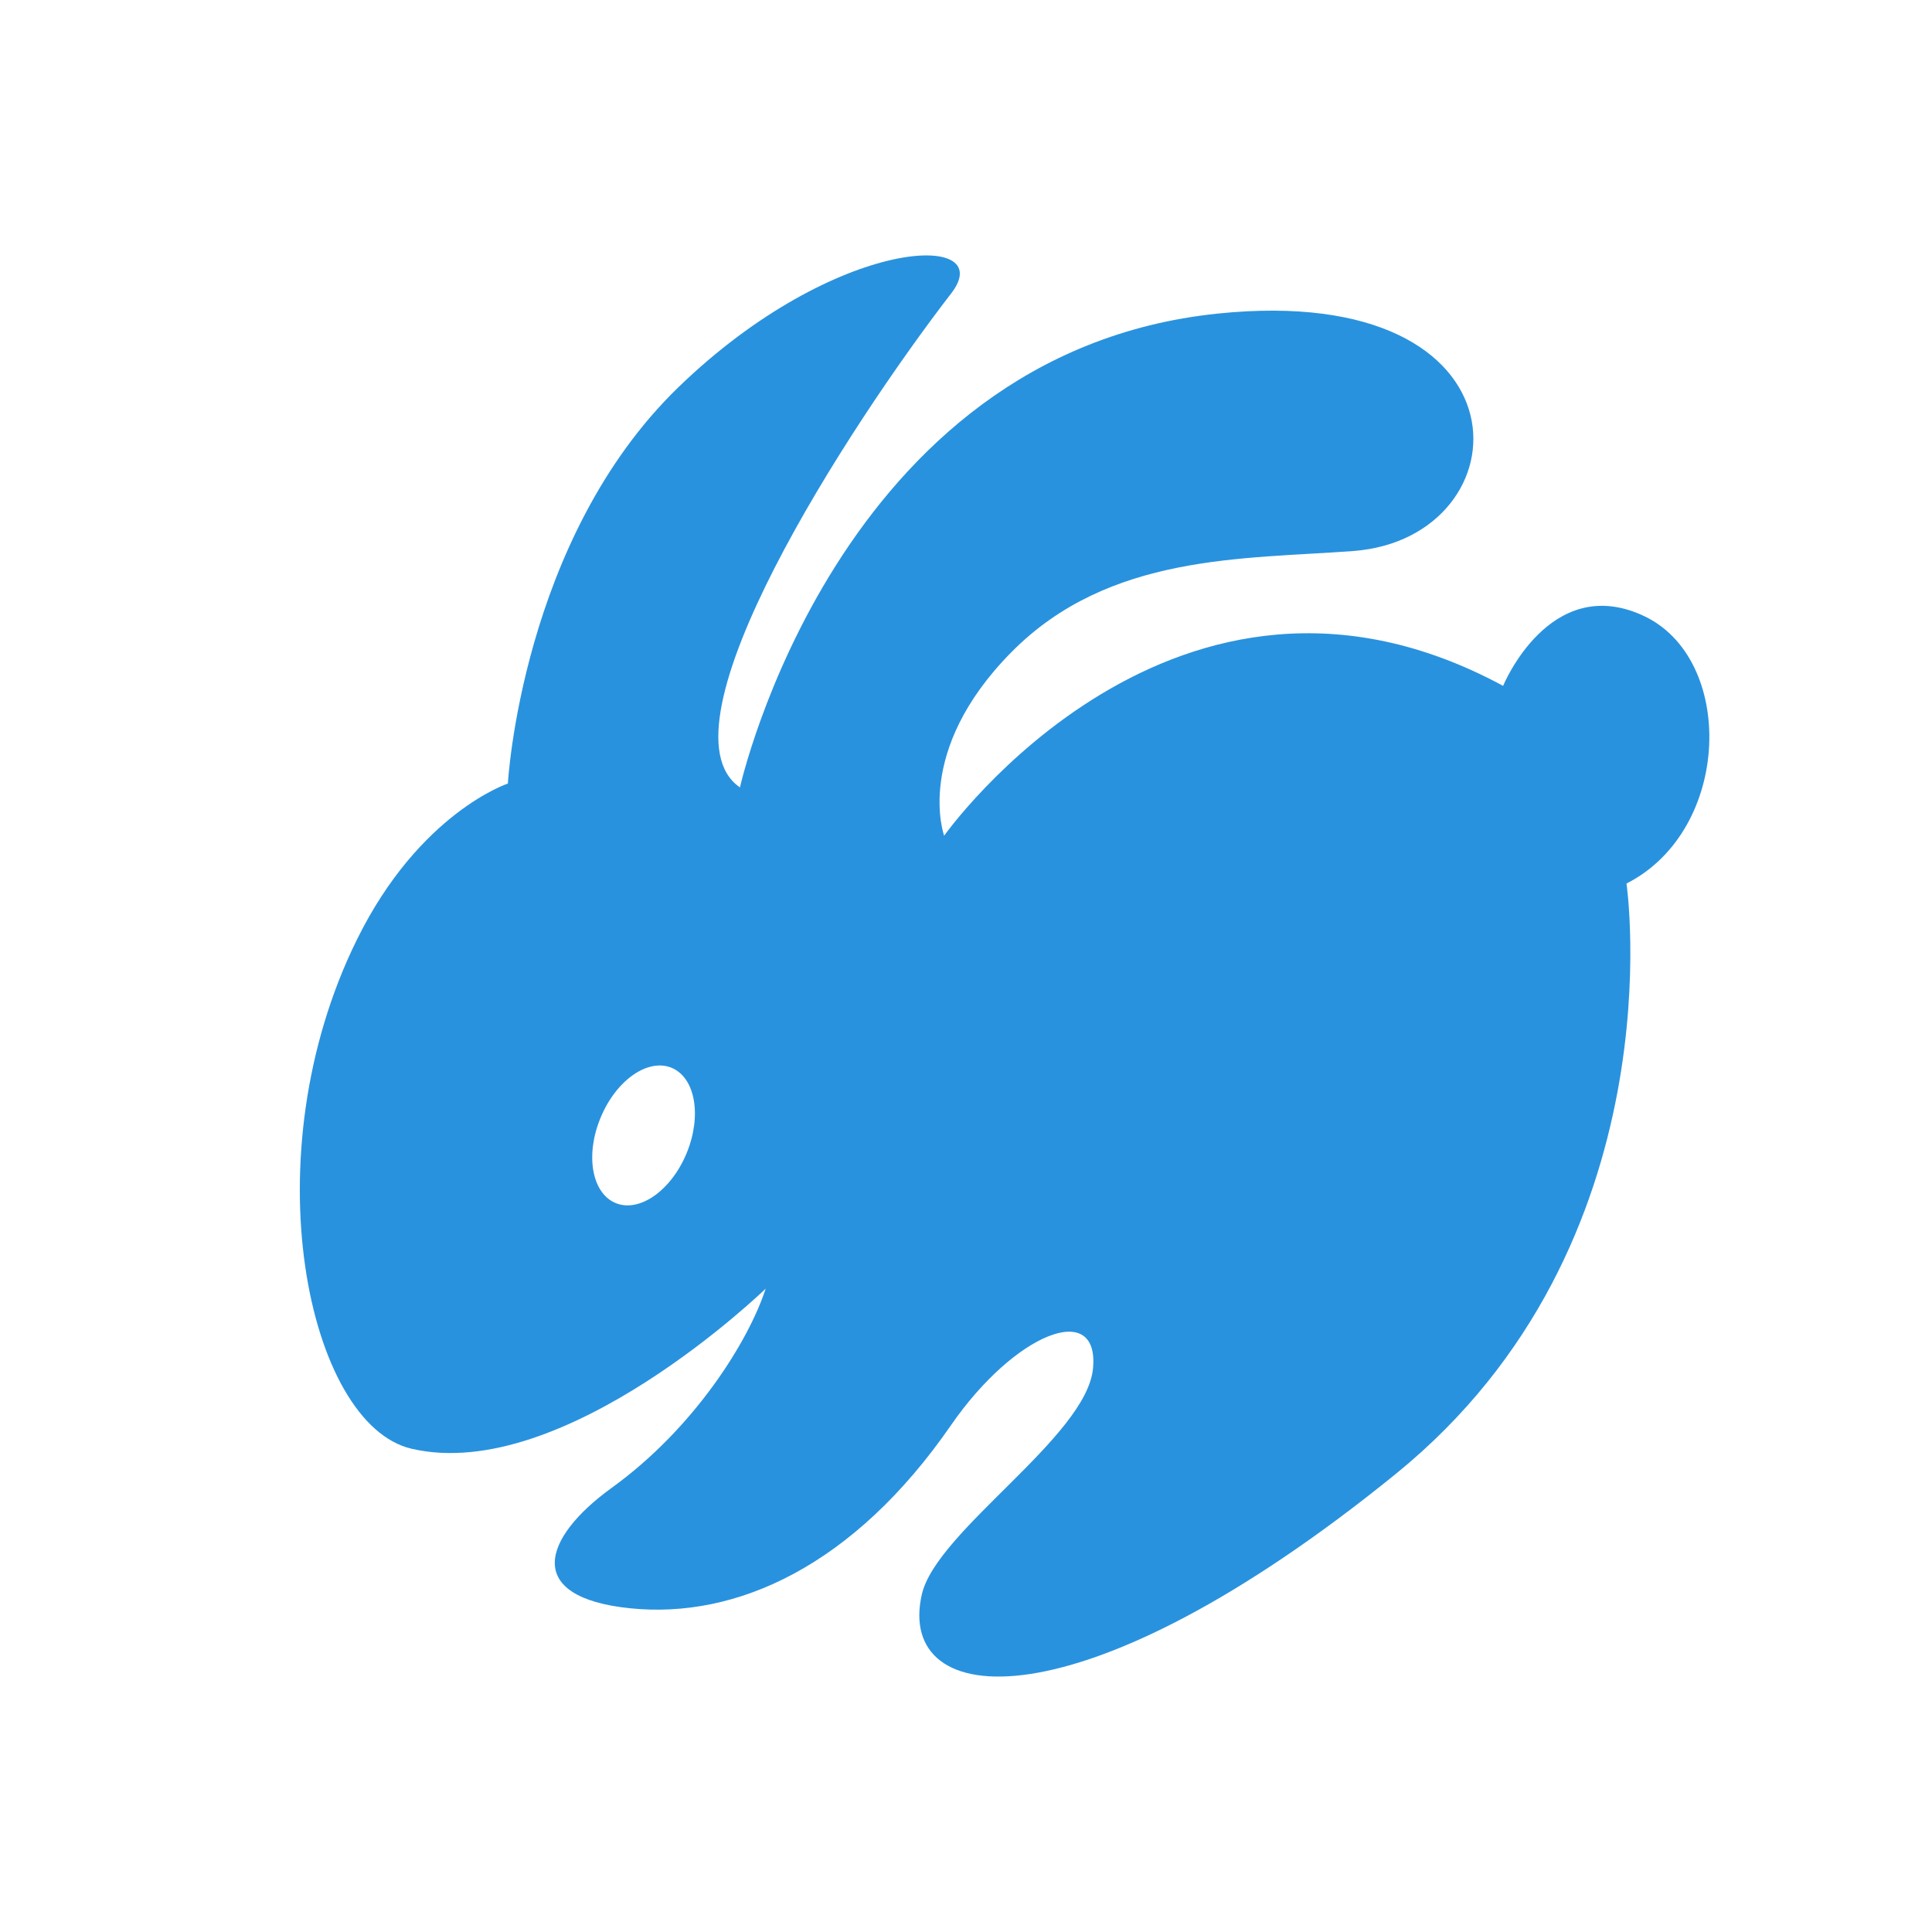 <svg width="16" height="16" viewBox="0 0 16 16" fill="none" xmlns="http://www.w3.org/2000/svg">
<path d="M13.603 5.096C12.831 4.745 12.448 5.68 12.448 5.68C9.734 4.213 7.819 6.921 7.819 6.921C7.819 6.921 7.564 6.224 8.374 5.403C9.184 4.581 10.303 4.632 11.21 4.563C12.636 4.454 12.739 2.323 10.084 2.597C6.929 2.924 6.128 6.521 6.128 6.521C5.408 6.027 7.035 3.521 7.878 2.429C8.277 1.912 6.922 1.946 5.619 3.206C4.317 4.466 4.206 6.489 4.206 6.489C4.206 6.489 3.475 6.73 2.957 7.779C2.069 9.576 2.549 11.799 3.409 11.998C4.672 12.291 6.341 10.672 6.341 10.672C6.202 11.101 5.754 11.825 5.064 12.323C4.488 12.74 4.337 13.228 5.217 13.319C6.098 13.41 7.07 12.969 7.875 11.804C8.405 11.037 9.104 10.763 9.052 11.331C9.001 11.898 7.754 12.677 7.634 13.205C7.416 14.167 8.943 14.331 11.562 12.204C13.905 10.3 13.47 7.317 13.47 7.317C14.345 6.873 14.376 5.446 13.603 5.096ZM5.686 9.551C5.558 9.86 5.295 10.045 5.098 9.963C4.901 9.881 4.845 9.565 4.974 9.256C5.102 8.946 5.365 8.762 5.562 8.843C5.759 8.925 5.814 9.242 5.686 9.551Z" fill="#2992DE"/>
</svg>
